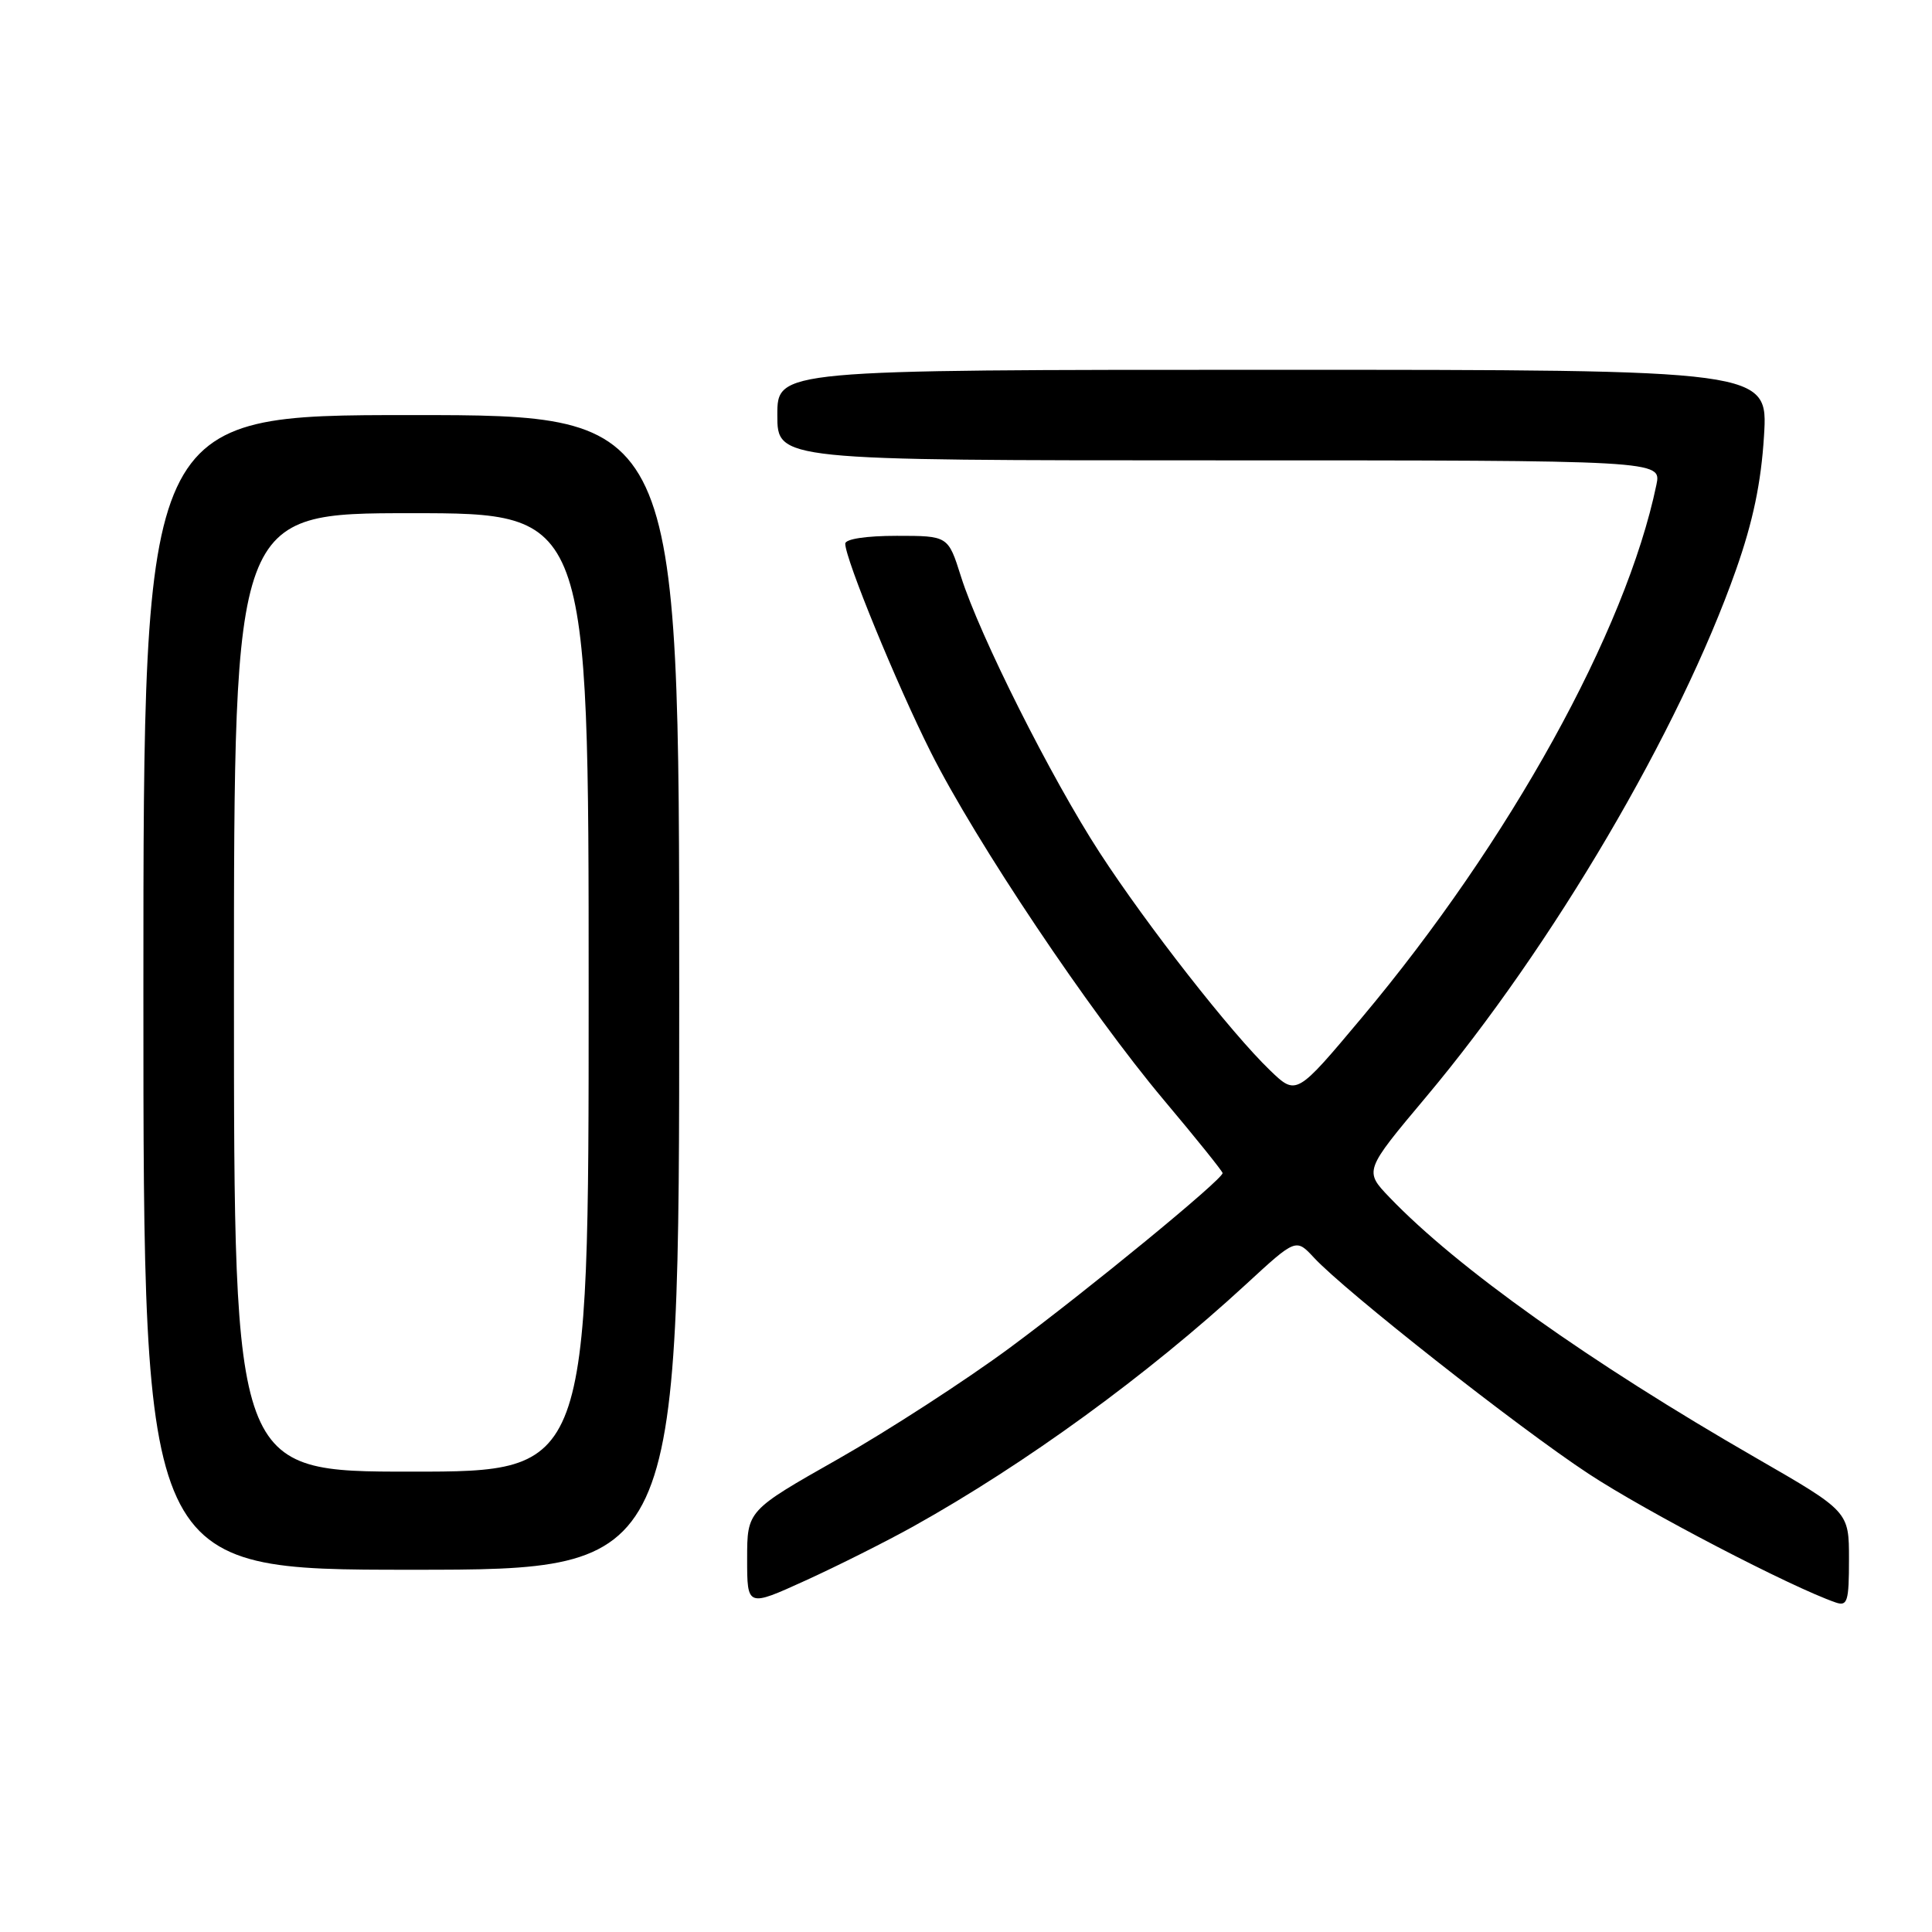 <?xml version="1.0" encoding="UTF-8" standalone="no"?>
<!DOCTYPE svg PUBLIC "-//W3C//DTD SVG 1.1//EN" "http://www.w3.org/Graphics/SVG/1.1/DTD/svg11.dtd" >
<svg xmlns="http://www.w3.org/2000/svg" xmlns:xlink="http://www.w3.org/1999/xlink" version="1.1" viewBox="0 0 256 256">
 <g >
 <path fill="currentColor"
d=" M 121.00 202.27 C 135.90 193.96 152.03 182.22 165.11 170.17 C 171.72 164.08 171.72 164.08 174.11 166.65 C 178.26 171.12 201.11 189.11 210.49 195.28 C 218.13 200.31 237.35 210.31 243.25 212.34 C 244.80 212.87 245.00 212.20 245.00 206.61 C 245.00 200.28 245.00 200.28 232.66 193.17 C 210.65 180.50 193.11 168.03 184.12 158.66 C 180.75 155.14 180.75 155.14 188.99 145.32 C 205.73 125.36 222.55 96.74 230.03 75.50 C 232.28 69.12 233.36 63.95 233.74 57.75 C 234.28 49.00 234.28 49.00 168.64 49.00 C 103.00 49.00 103.00 49.00 103.00 55.00 C 103.00 61.00 103.00 61.00 161.58 61.00 C 220.16 61.00 220.16 61.00 219.48 64.25 C 215.45 83.62 200.03 111.50 180.45 134.84 C 171.78 145.18 171.78 145.18 168.30 141.84 C 163.13 136.87 152.00 122.65 145.70 112.96 C 139.29 103.09 129.79 84.19 127.33 76.38 C 125.63 71.00 125.63 71.00 118.82 71.00 C 114.77 71.00 112.00 71.42 112.00 72.04 C 112.00 74.06 118.80 90.64 123.33 99.66 C 129.32 111.58 144.36 134.03 154.20 145.74 C 158.49 150.84 162.00 155.21 162.00 155.44 C 162.00 156.29 144.22 170.88 133.80 178.59 C 127.91 182.94 117.67 189.57 111.05 193.33 C 99.00 200.16 99.00 200.16 99.00 206.56 C 99.00 212.95 99.00 212.95 106.75 209.42 C 111.01 207.48 117.42 204.26 121.00 202.27 Z  M 90.00 131.50 C 90.00 55.00 90.00 55.00 54.50 55.00 C 19.00 55.00 19.00 55.00 19.00 131.50 C 19.00 208.00 19.00 208.00 54.50 208.00 C 90.00 208.00 90.00 208.00 90.00 131.50 Z  M 31.00 131.50 C 31.00 68.00 31.00 68.00 54.50 68.00 C 78.00 68.00 78.00 68.00 78.00 131.50 C 78.00 195.00 78.00 195.00 54.50 195.00 C 31.00 195.00 31.00 195.00 31.00 131.50 Z "/>
</g>
</svg>